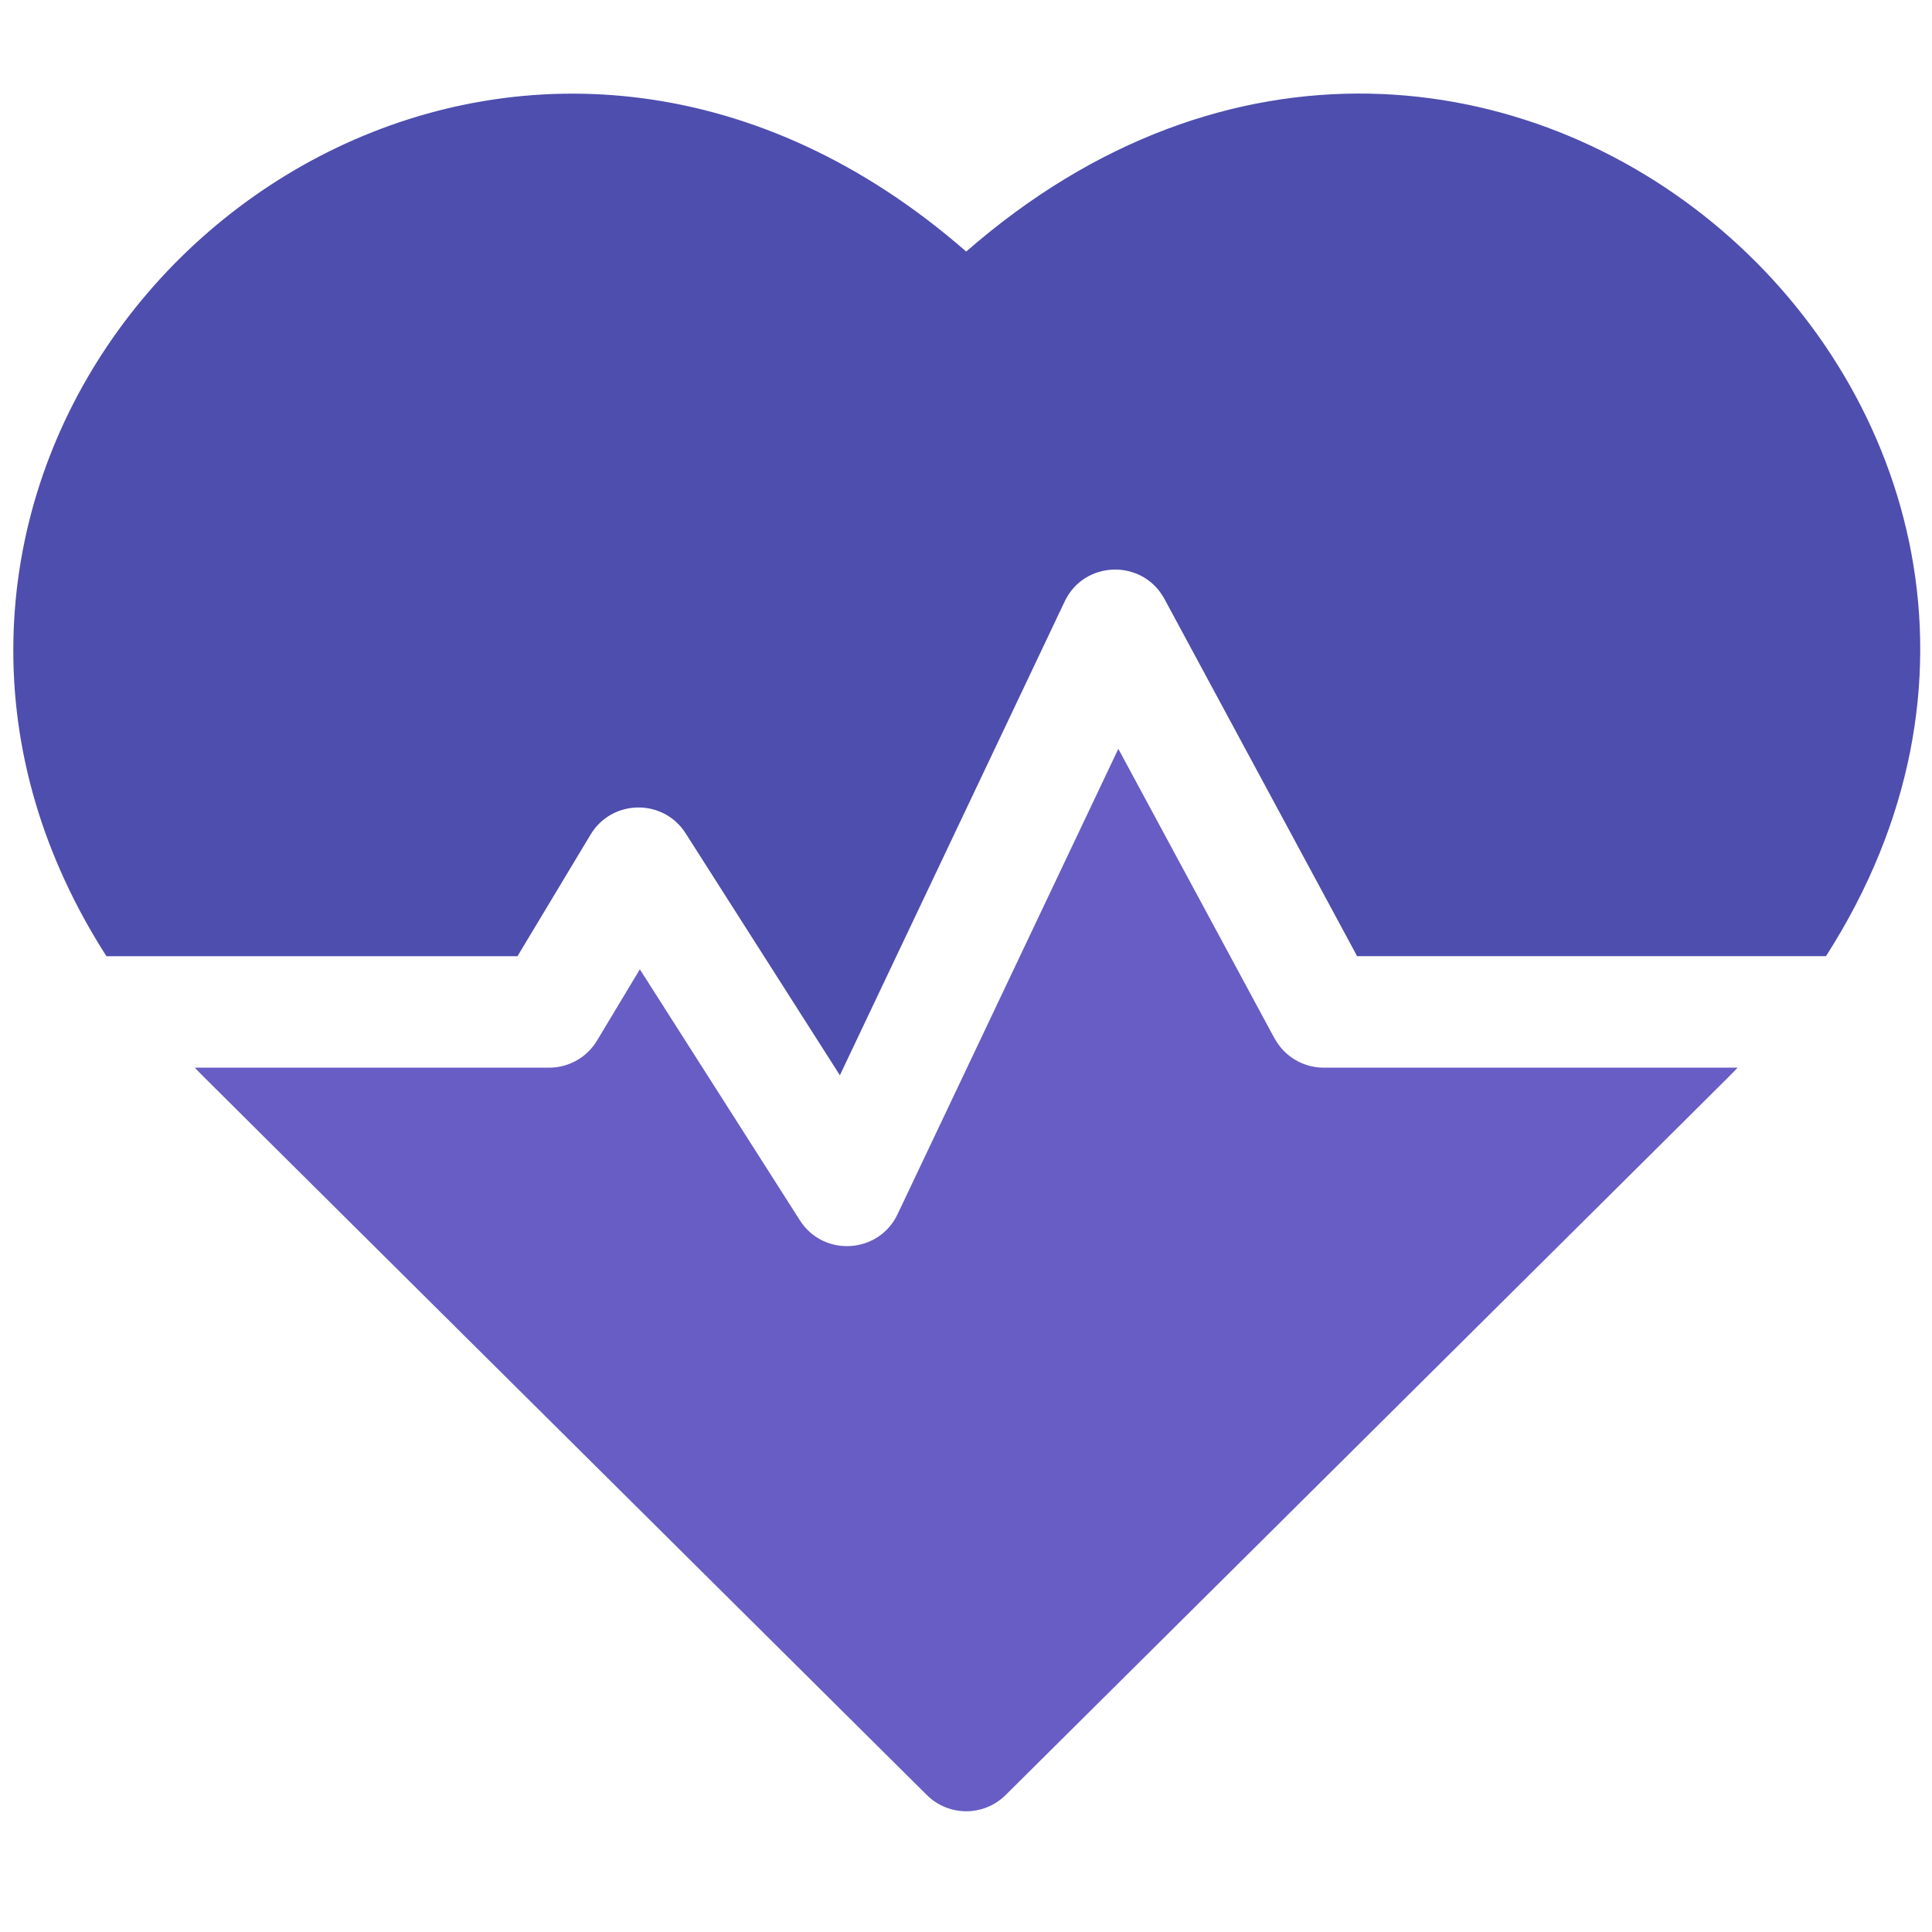 <svg width="32" height="32" viewBox="0 0 32 32" fill="none" xmlns="http://www.w3.org/2000/svg">
<path d="M16.004 4.167C9.119 -1.844 0.365 3.437 0.222 10.597C0.186 12.422 0.713 14.199 1.763 15.838H8.571L9.782 13.823C10.133 13.238 10.984 13.219 11.356 13.802L13.911 17.81L17.635 9.961C17.96 9.276 18.927 9.255 19.286 9.919L22.478 15.837H30.244C35.997 6.861 24.628 -3.363 16.004 4.166V4.167Z" fill="#4E4EAF"/>
<path d="M21.11 17.199L18.523 12.403L14.866 20.112C14.554 20.768 13.639 20.825 13.249 20.213L10.598 16.055L9.888 17.236C9.721 17.514 9.42 17.684 9.095 17.684H3.227C3.411 17.877 2.43 16.9 15.351 29.731C15.712 30.09 16.295 30.09 16.657 29.731C29.378 17.097 28.597 17.876 28.78 17.684H21.925C21.585 17.684 21.272 17.497 21.111 17.198L21.11 17.199Z" fill="#685DC5"/>
</svg>
